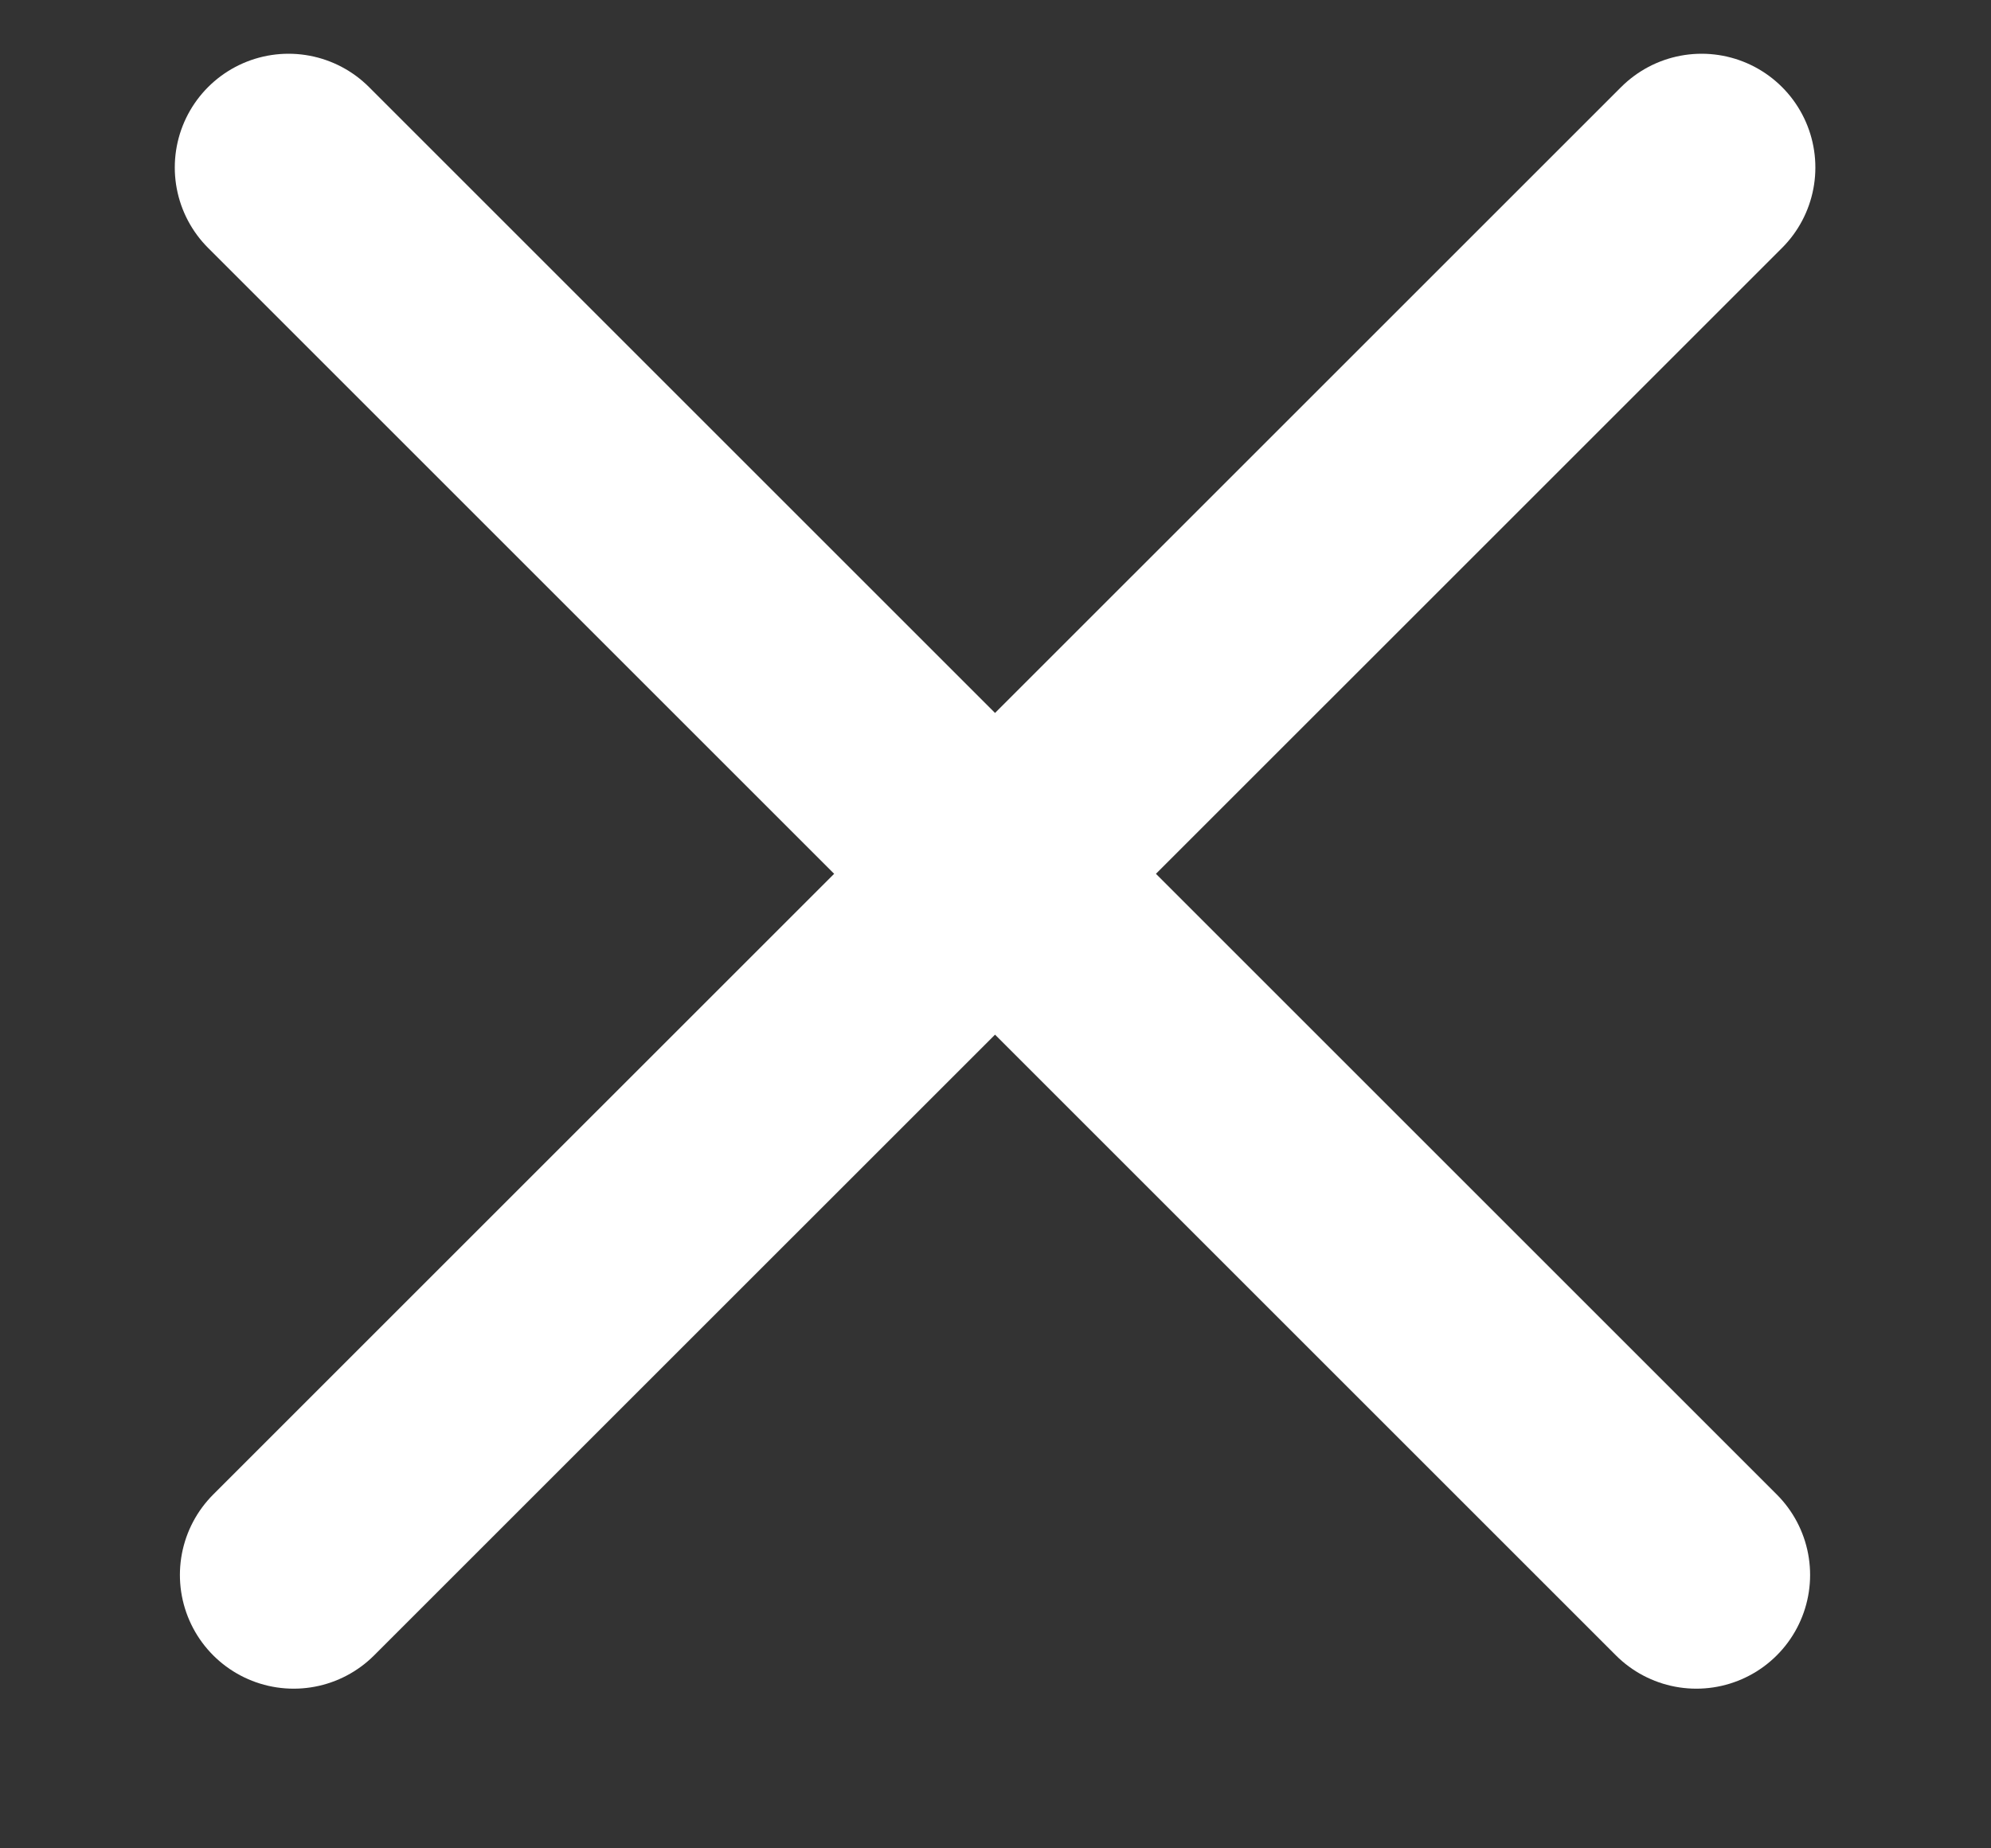 <svg width="14" height="13" viewBox="0 0 14 13" fill="none" xmlns="http://www.w3.org/2000/svg">
<rect x="0" y="0" width="14" height="13" fill="#333333" stroke="none"/>
<path d="M11.965 1.178L2.065 11.077" stroke="white" stroke-width="1.6" stroke-linecap="round" stroke-linejoin="round"/>
<path d="M11.928 11.077L2.029 1.178" stroke="white" stroke-width="1.6" stroke-linecap="round" stroke-linejoin="round"/>
</svg>

